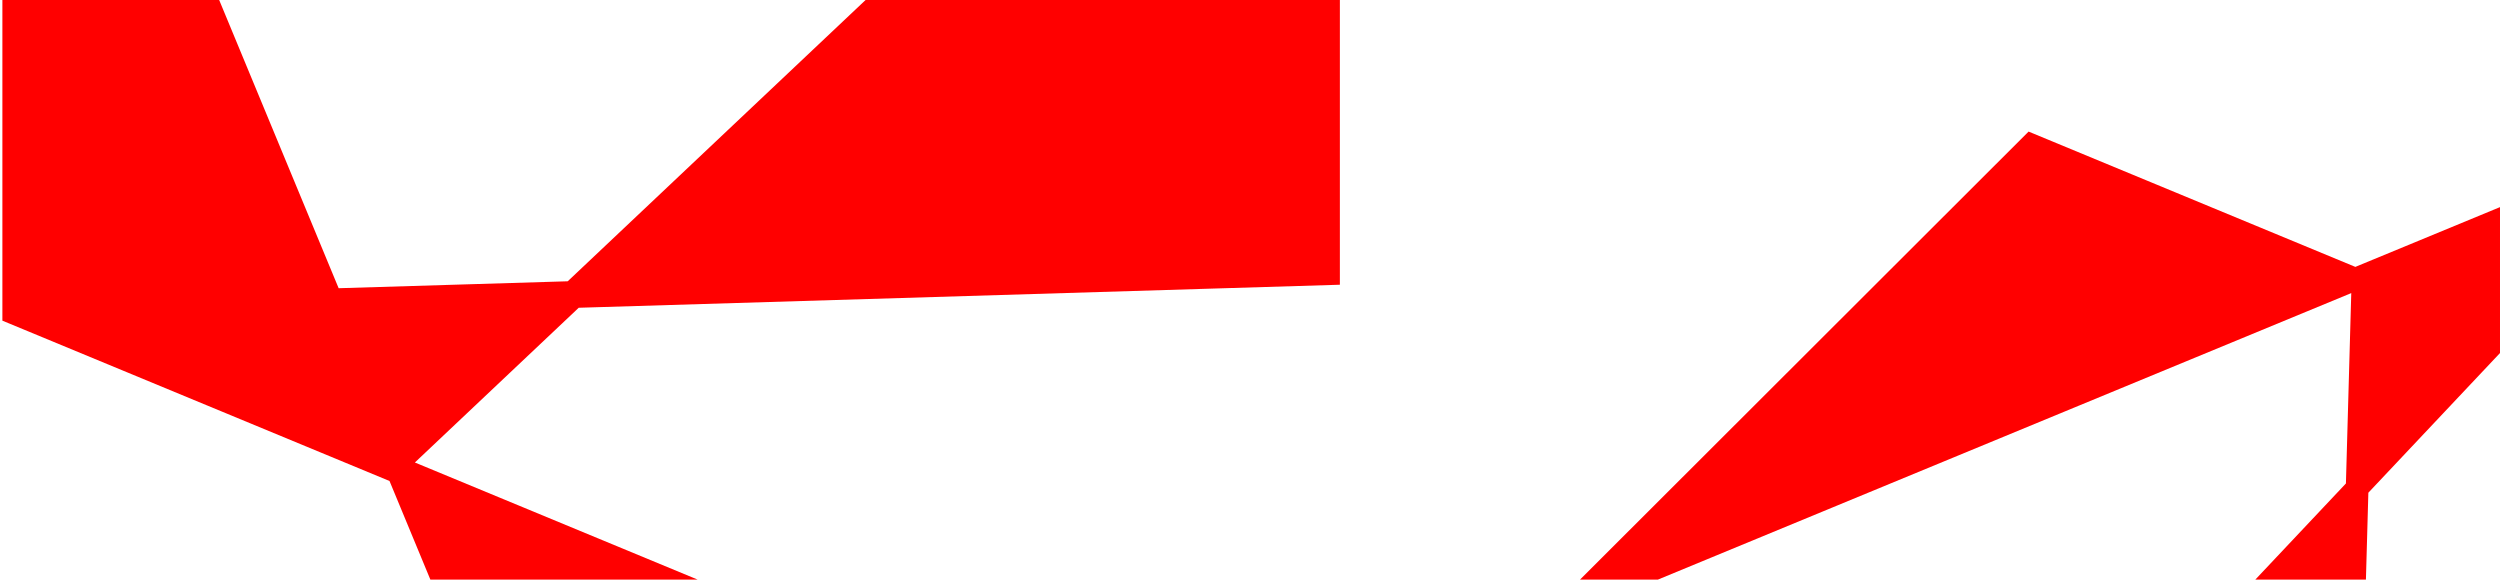<?xml version="1.0" encoding="UTF-8"?>
<svg width="785px" height="182px" viewBox="0 0 785 182" version="1.1" xmlns="http://www.w3.org/2000/svg" xmlns:xlink="http://www.w3.org/1999/xlink">
<style>
/* <![CDATA[ */
    .shape {
        fill: red;
    }
/* ]]> */
</style>
    <g id="ar-tittelhode-grafisk-element1" stroke="none" stroke-width="1" fill="none" fill-rule="evenodd">
        <g class="shape">
            <polygon id="Fill-1" points="271.792 0.001 178.261 88.324 106.333 90.5 68.82 0.001 0.75 0.001 0.75 100.688 122.307 151.031 135.138 182.001 219.072 182.001 130.269 145.222 181.718 96.636 420.719 89.405 420.719 0.001"></polygon>
            <polygon id="Fill-2" points="496.116 182 520.571 182 738.296 92.033 736.62 151.807 708.166 182 742.899 182 743.664 154.711 784.999 110.85 784.999 65.036 739.579 83.805 636.978 41.317"></polygon>
        </g>
    </g>
</svg>
